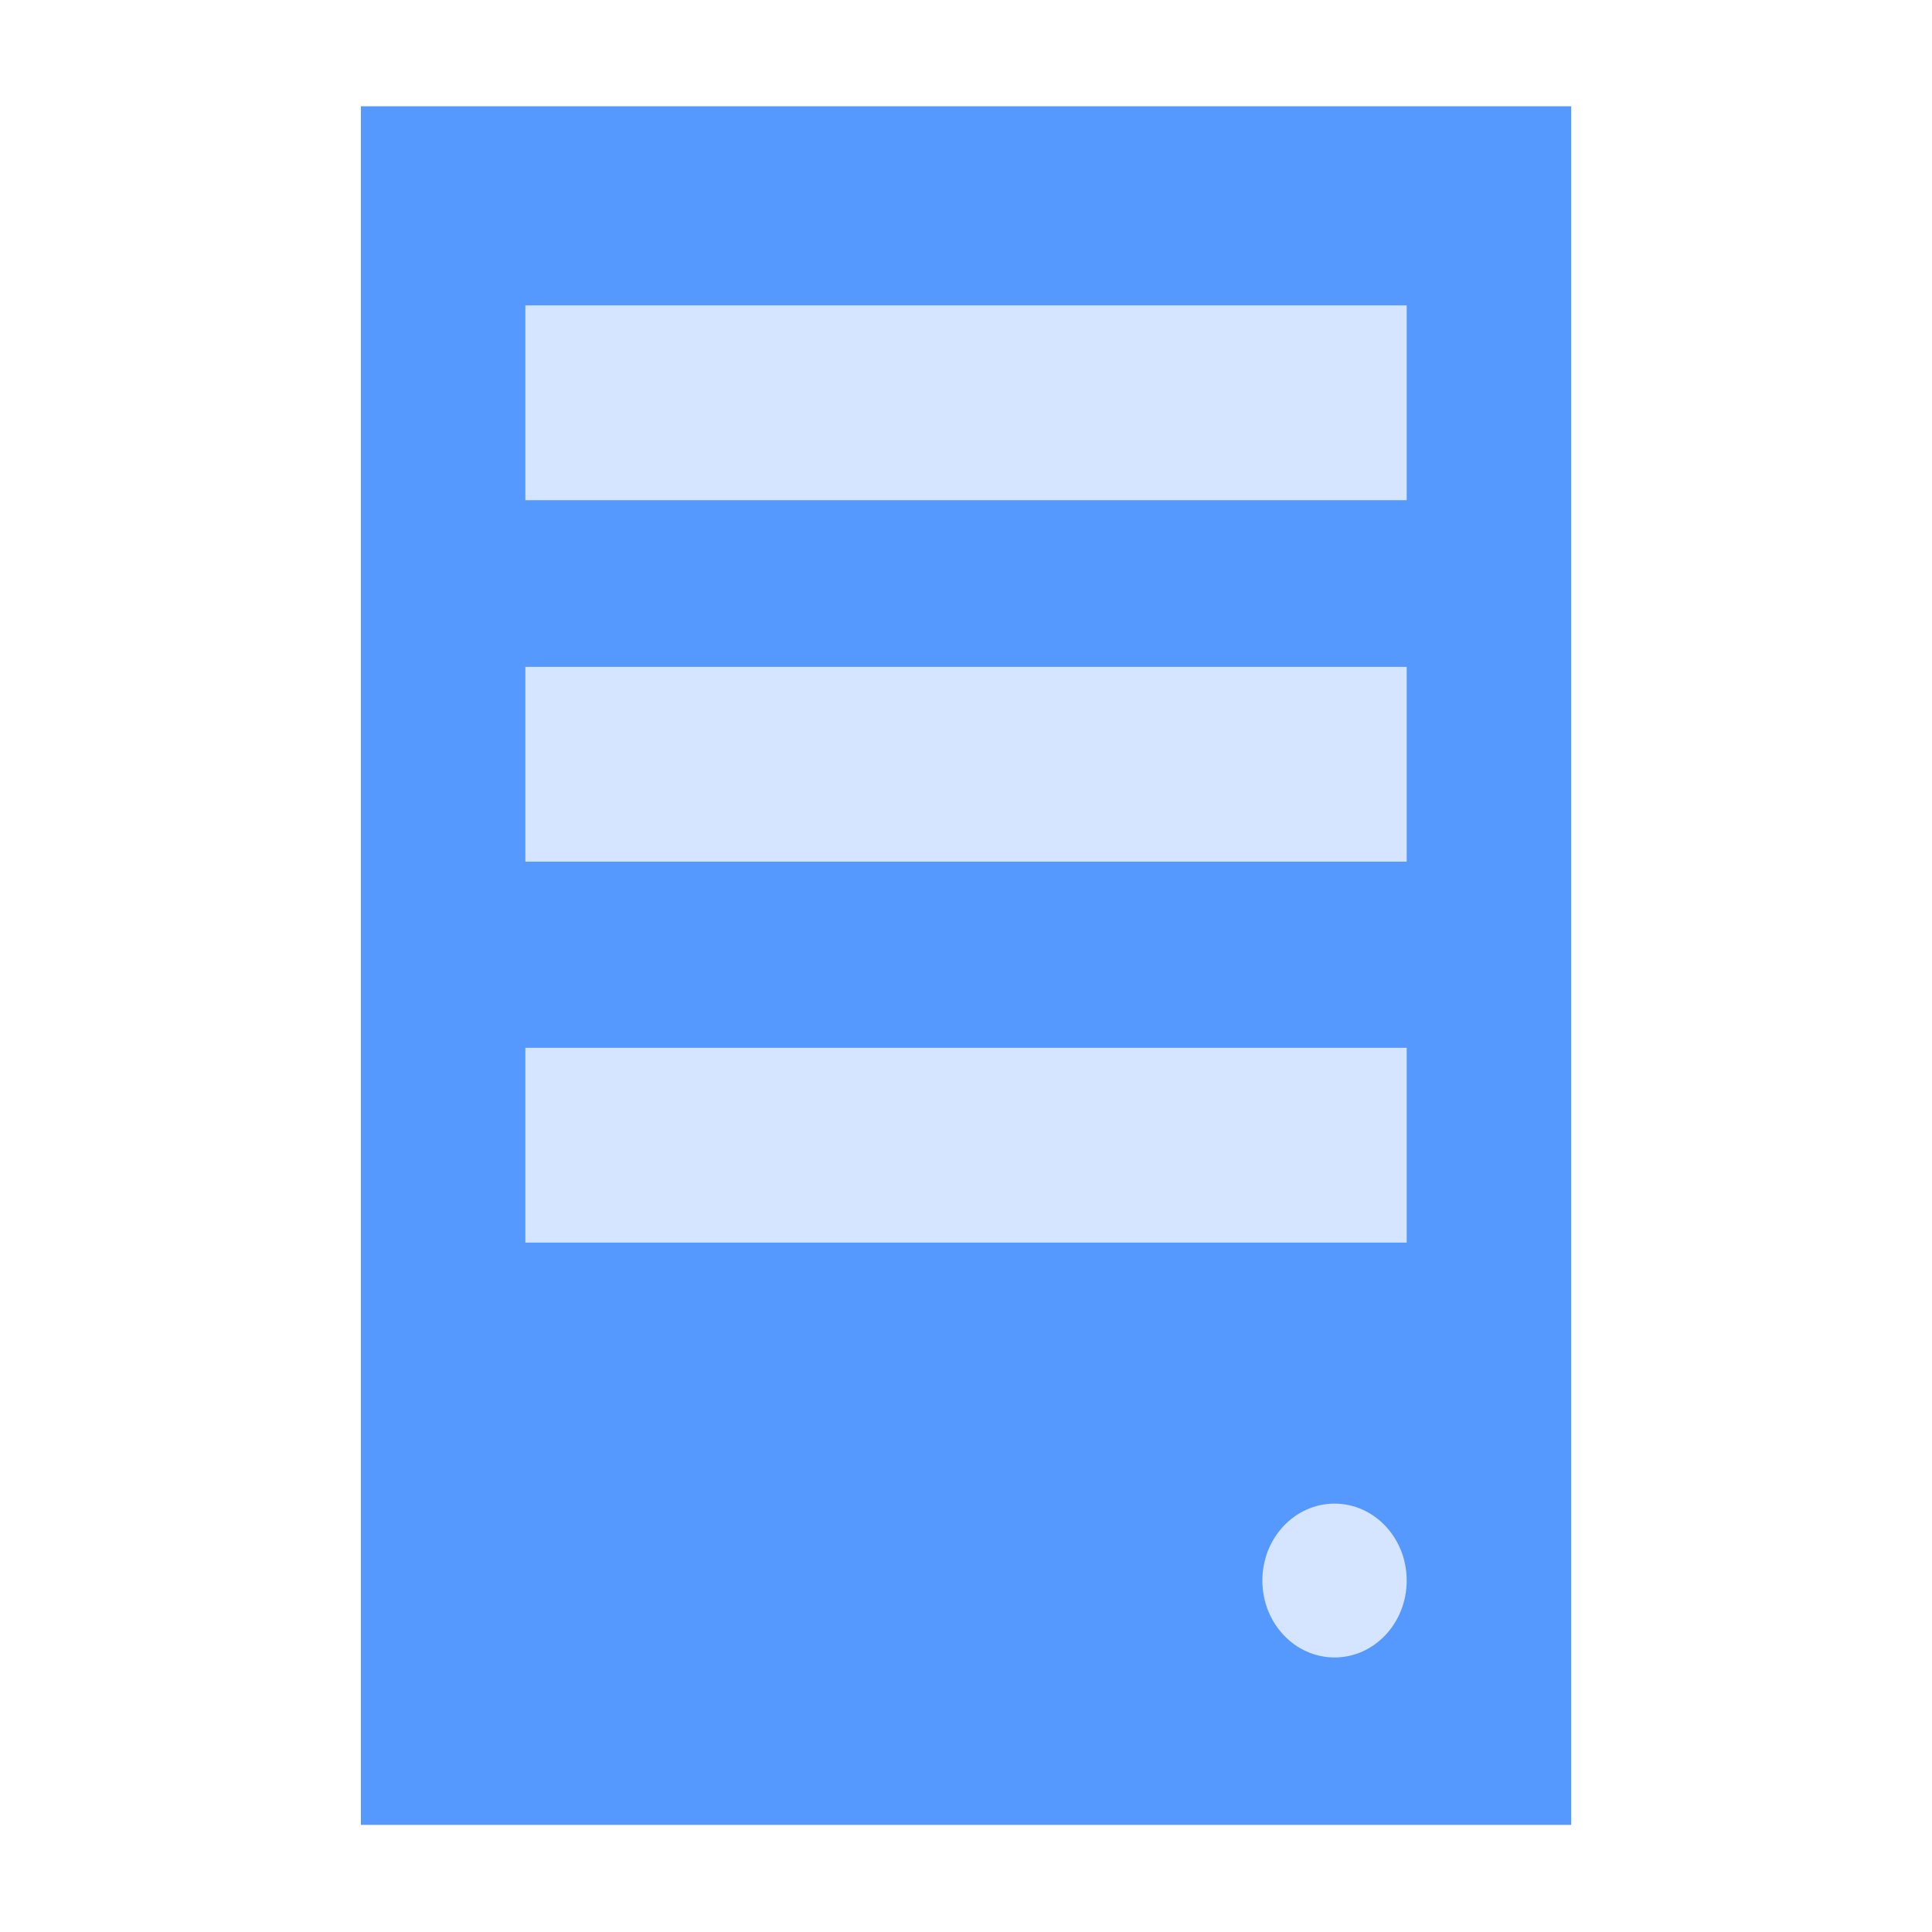 <?xml version="1.0" encoding="UTF-8" standalone="no"?>
<!-- Created with Inkscape (http://www.inkscape.org/) -->

<svg
   width="200"
   height="200"
   viewBox="0 0 400 400"
   version="1.1"
   id="svg5"
   inkscape:version="1.1 (c68e22c387, 2021-05-23)"
   sodipodi:docname="icon.svg"
   xmlns:inkscape="http://www.inkscape.org/namespaces/inkscape"
   xmlns:sodipodi="http://sodipodi.sourceforge.net/DTD/sodipodi-0.dtd"
   xmlns="http://www.w3.org/2000/svg"
   xmlns:svg="http://www.w3.org/2000/svg">
  <sodipodi:namedview
     id="namedview7"
     pagecolor="#ffffff"
     bordercolor="#666666"
     borderopacity="1.0"
     inkscape:pageshadow="2"
     inkscape:pageopacity="0.0"
     inkscape:pagecheckerboard="0"
     inkscape:document-units="px"
     showgrid="false"
     inkscape:zoom="2.9611953"
     inkscape:cx="40.861878"
     inkscape:cy="99.959635"
     inkscape:window-width="1920"
     inkscape:window-height="1017"
     inkscape:window-x="-8"
     inkscape:window-y="-8"
     inkscape:window-maximized="1"
     inkscape:current-layer="layer1"
     units="px"
     scale-x="2" />
  <defs
     id="defs2" />
  <g
     inkscape:label="图层 1"
     inkscape:groupmode="layer"
     id="layer1">
    <g
       id="g526"
       transform="matrix(1.245,0,0,1.327,-40.484,-64.039)">
      <rect
         style="fill:#5599ff;fill-rule:evenodd;stroke-width:2"
         id="rect32"
         width="201.27"
         height="268.135"
         x="92.53"
         y="64.839" />
      <rect
         style="fill:#d5e5ff;stroke-width:2"
         id="rect300"
         width="146.562"
         height="30.393"
         x="119.884"
         y="95.907" />
      <rect
         style="fill:#d5e5ff;stroke-width:2"
         id="rect300-5"
         width="146.562"
         height="30.393"
         x="119.884"
         y="152.303" />
      <rect
         style="fill:#d5e5ff;stroke-width:2"
         id="rect300-3"
         width="146.562"
         height="30.393"
         x="119.884"
         y="211.739" />
      <circle
         style="fill:#d5e5ff;stroke-width:2"
         id="path439"
         cx="254.446"
         cy="294.856"
         r="12" />
    </g>
  </g>
</svg>

